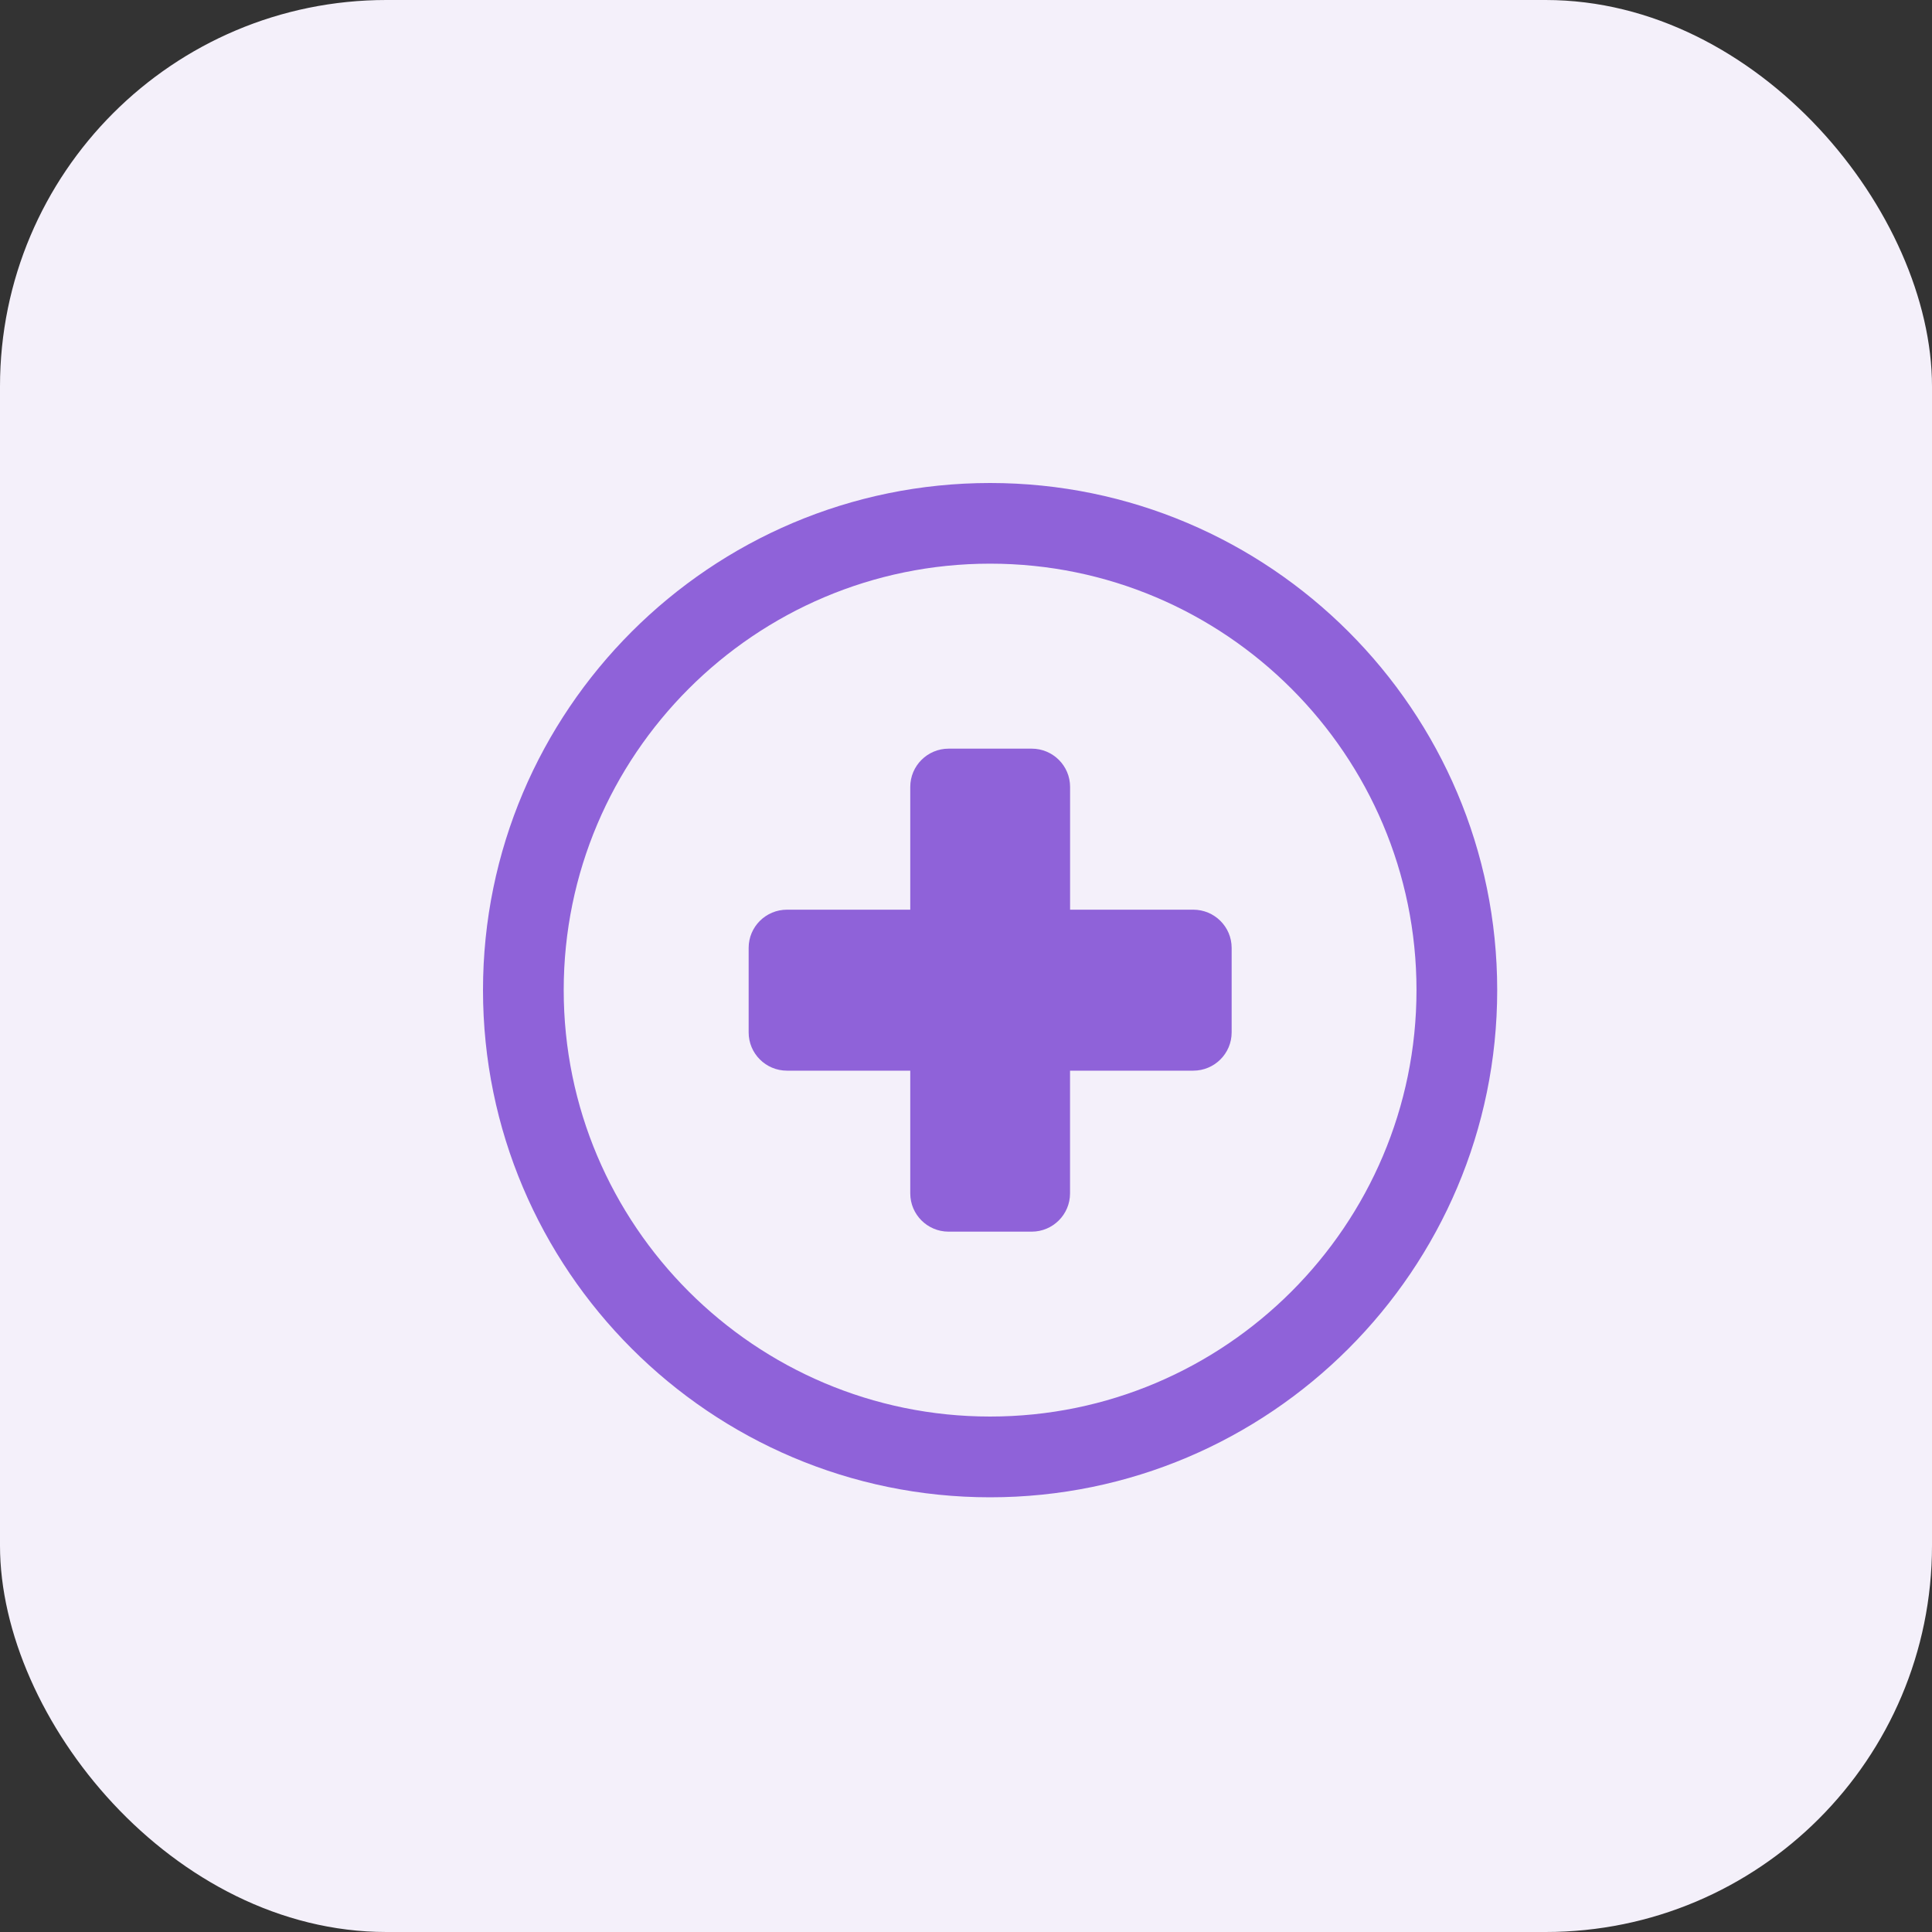 <svg width="40" height="40" viewBox="0 0 40 40" fill="none" xmlns="http://www.w3.org/2000/svg">
<rect x="0" y="0" width="40" height="40" fill="#333333" stroke="none"/>
<rect width="40" height="40" rx="8" fill="#F4F0FA"/>
<path d="M20.499 10C14.709 10 10 14.71 10 20.499C10 26.289 14.709 31 20.499 31C26.288 31 30.998 26.29 30.998 20.499C30.998 14.71 26.288 10 20.499 10ZM20.499 29.328C15.631 29.328 11.671 25.368 11.671 20.499C11.671 15.631 15.631 11.67 20.499 11.67C25.367 11.67 29.327 15.631 29.327 20.499C29.327 25.368 25.367 29.328 20.499 29.328Z" fill="#8F62D9"/>
<path d="M22.155 18.834V16.292C22.155 15.854 21.799 15.5 21.36 15.5H19.641C19.202 15.5 18.846 15.855 18.846 16.292V18.834H16.294C15.855 18.834 15.5 19.188 15.5 19.625V21.375C15.5 21.812 15.855 22.167 16.294 22.167H18.846V24.708C18.846 25.145 19.201 25.5 19.64 25.5H21.36C21.798 25.5 22.154 25.145 22.154 24.708V22.167H24.705C25.144 22.167 25.5 21.812 25.5 21.375V19.625C25.5 19.188 25.144 18.834 24.705 18.834H22.155Z" fill="#8F62D9"/>
</svg>
